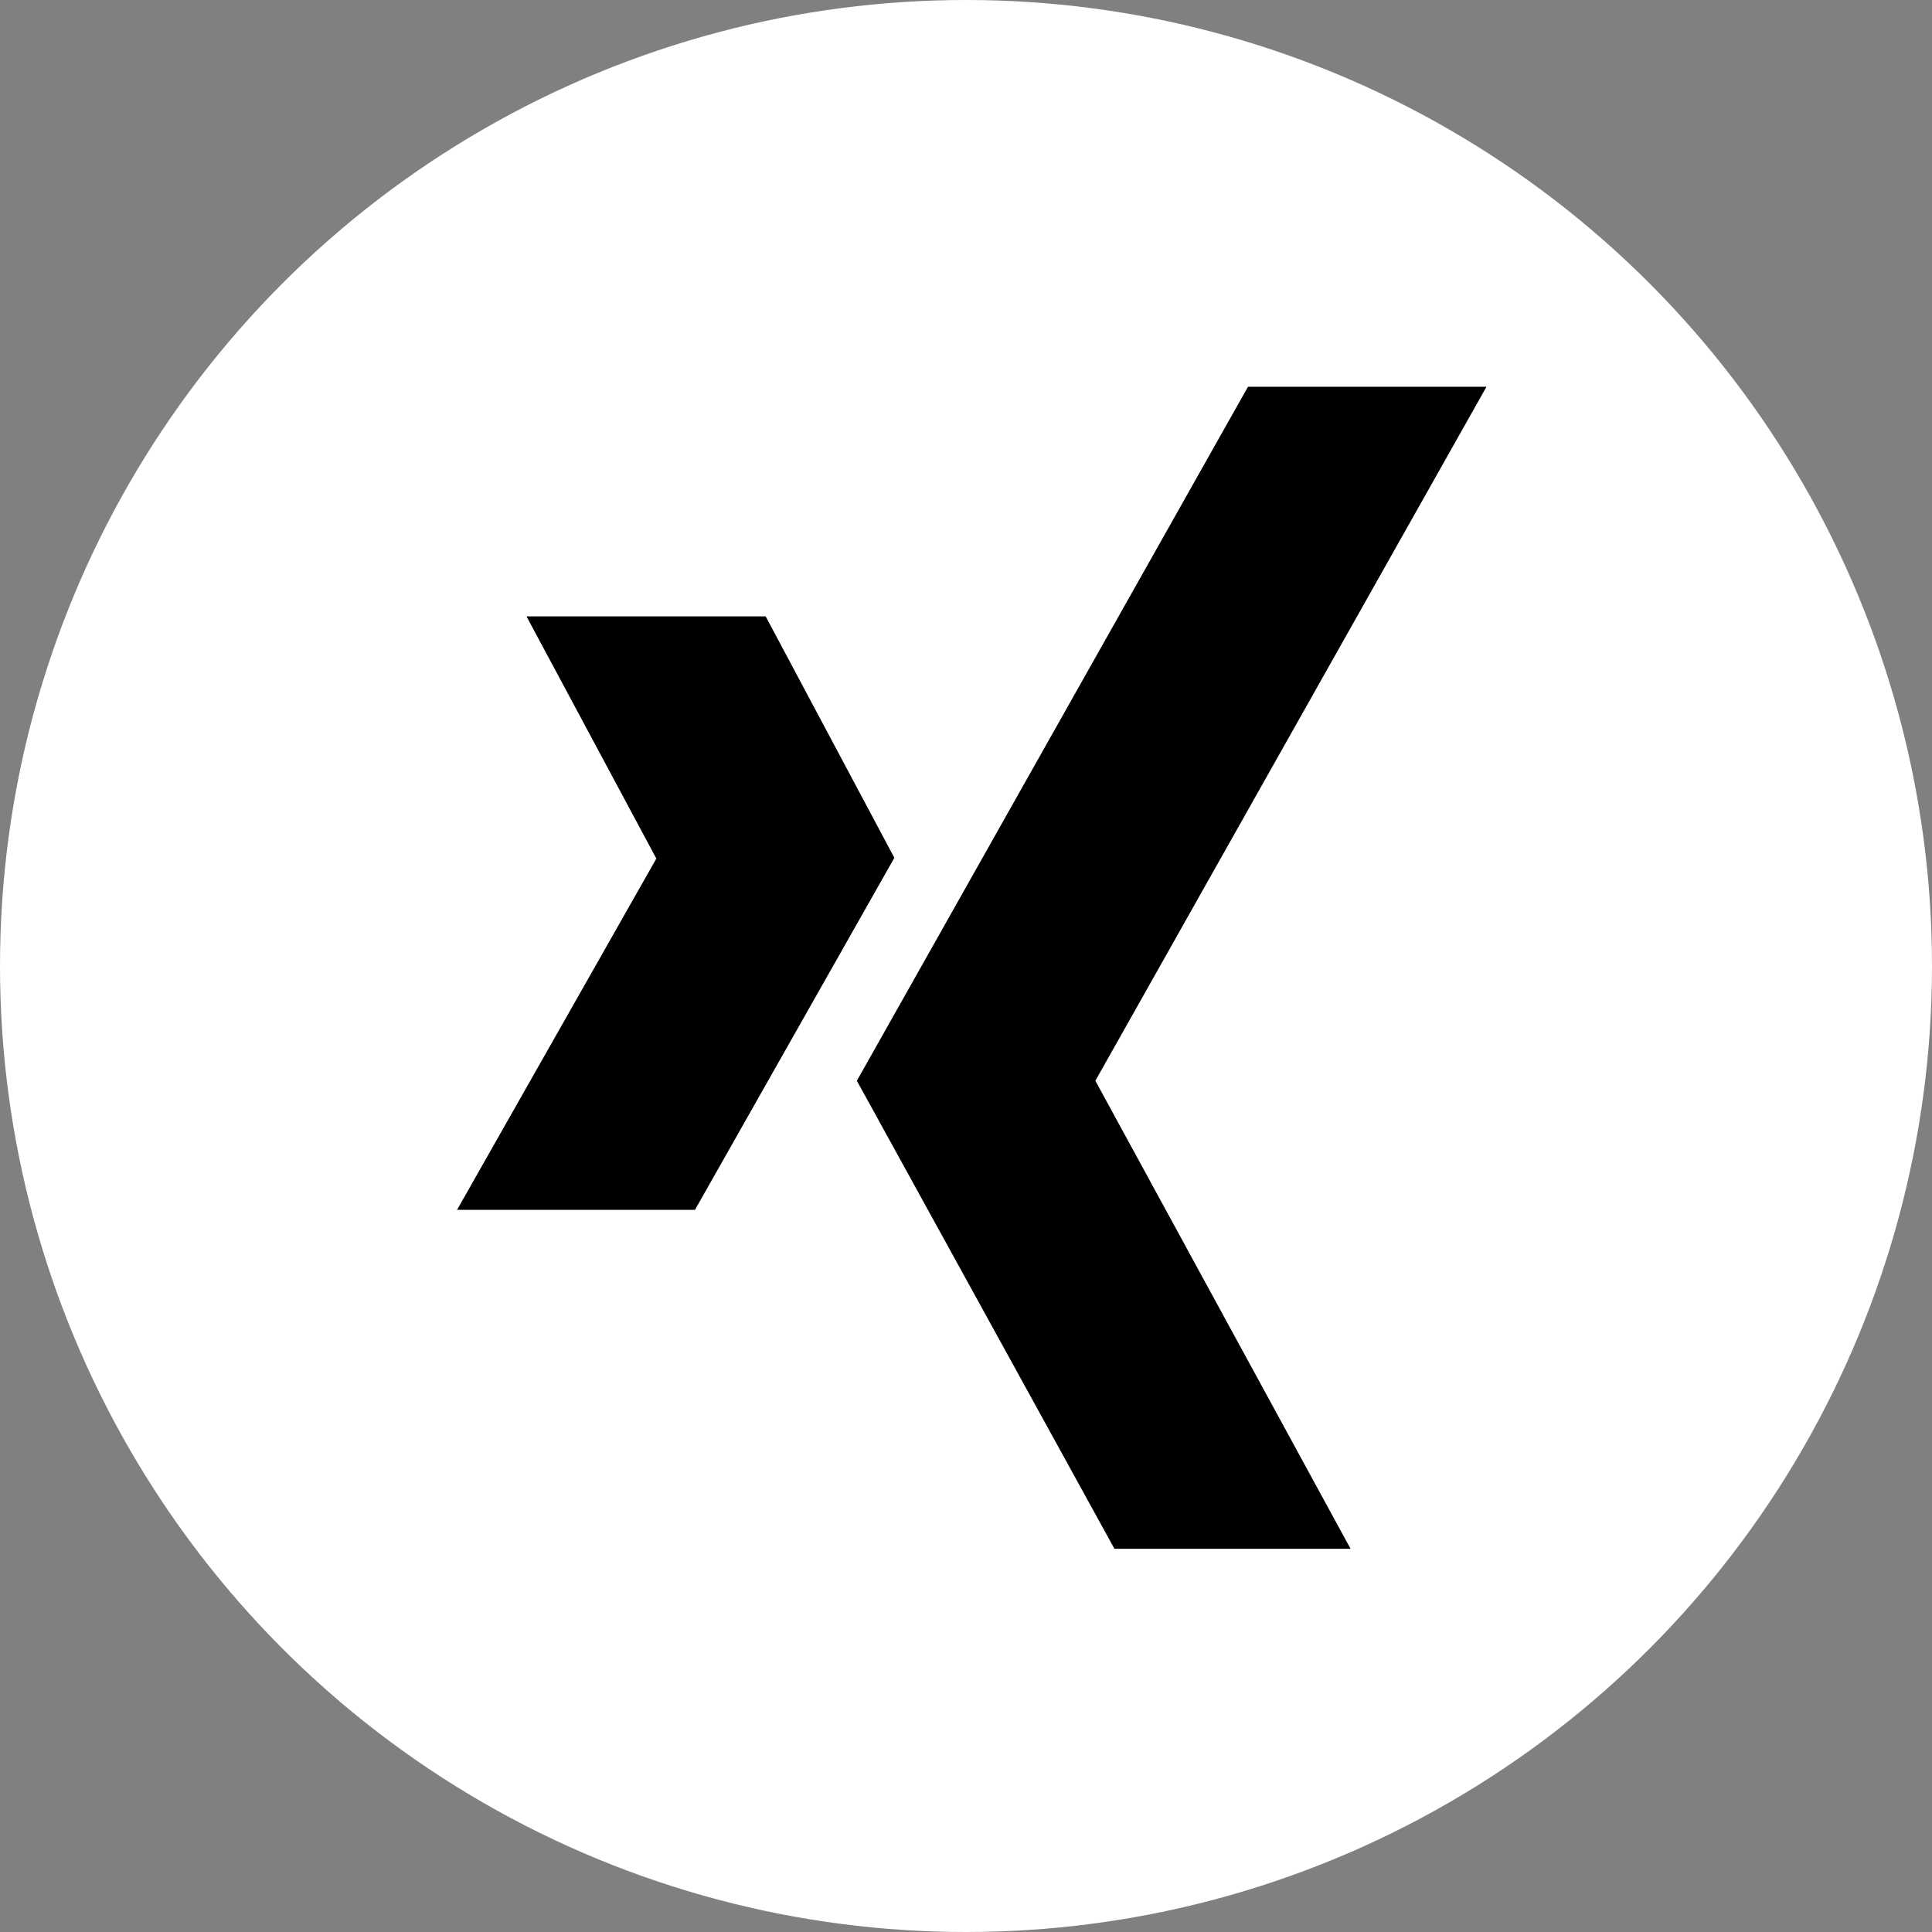 <svg xmlns="http://www.w3.org/2000/svg" viewBox="0 0 202.52 202.52"><rect x="0" y="0" width="202.52" height="202.52" fill="#808080" stroke="none"/><defs><style>.cls-1{fill:#fff;}</style></defs><g id="Layer_2" data-name="Layer 2"><g id="xing"><g id="Layer_13" data-name="Layer 13"><circle id="background_xing" class="cls-1" cx="101.26" cy="101.26" r="101.26"/></g><g id="Layer_12" data-name="Layer 12"><path id="xing_path" d="M116.82,162.35l-27-49.06,41-72.75h25l-41,72.75,26.75,49.06ZM80.26,64.61H55.19L68.8,90,47.91,126.82H72.85l20.9-36.9Z"/></g></g></g></svg>